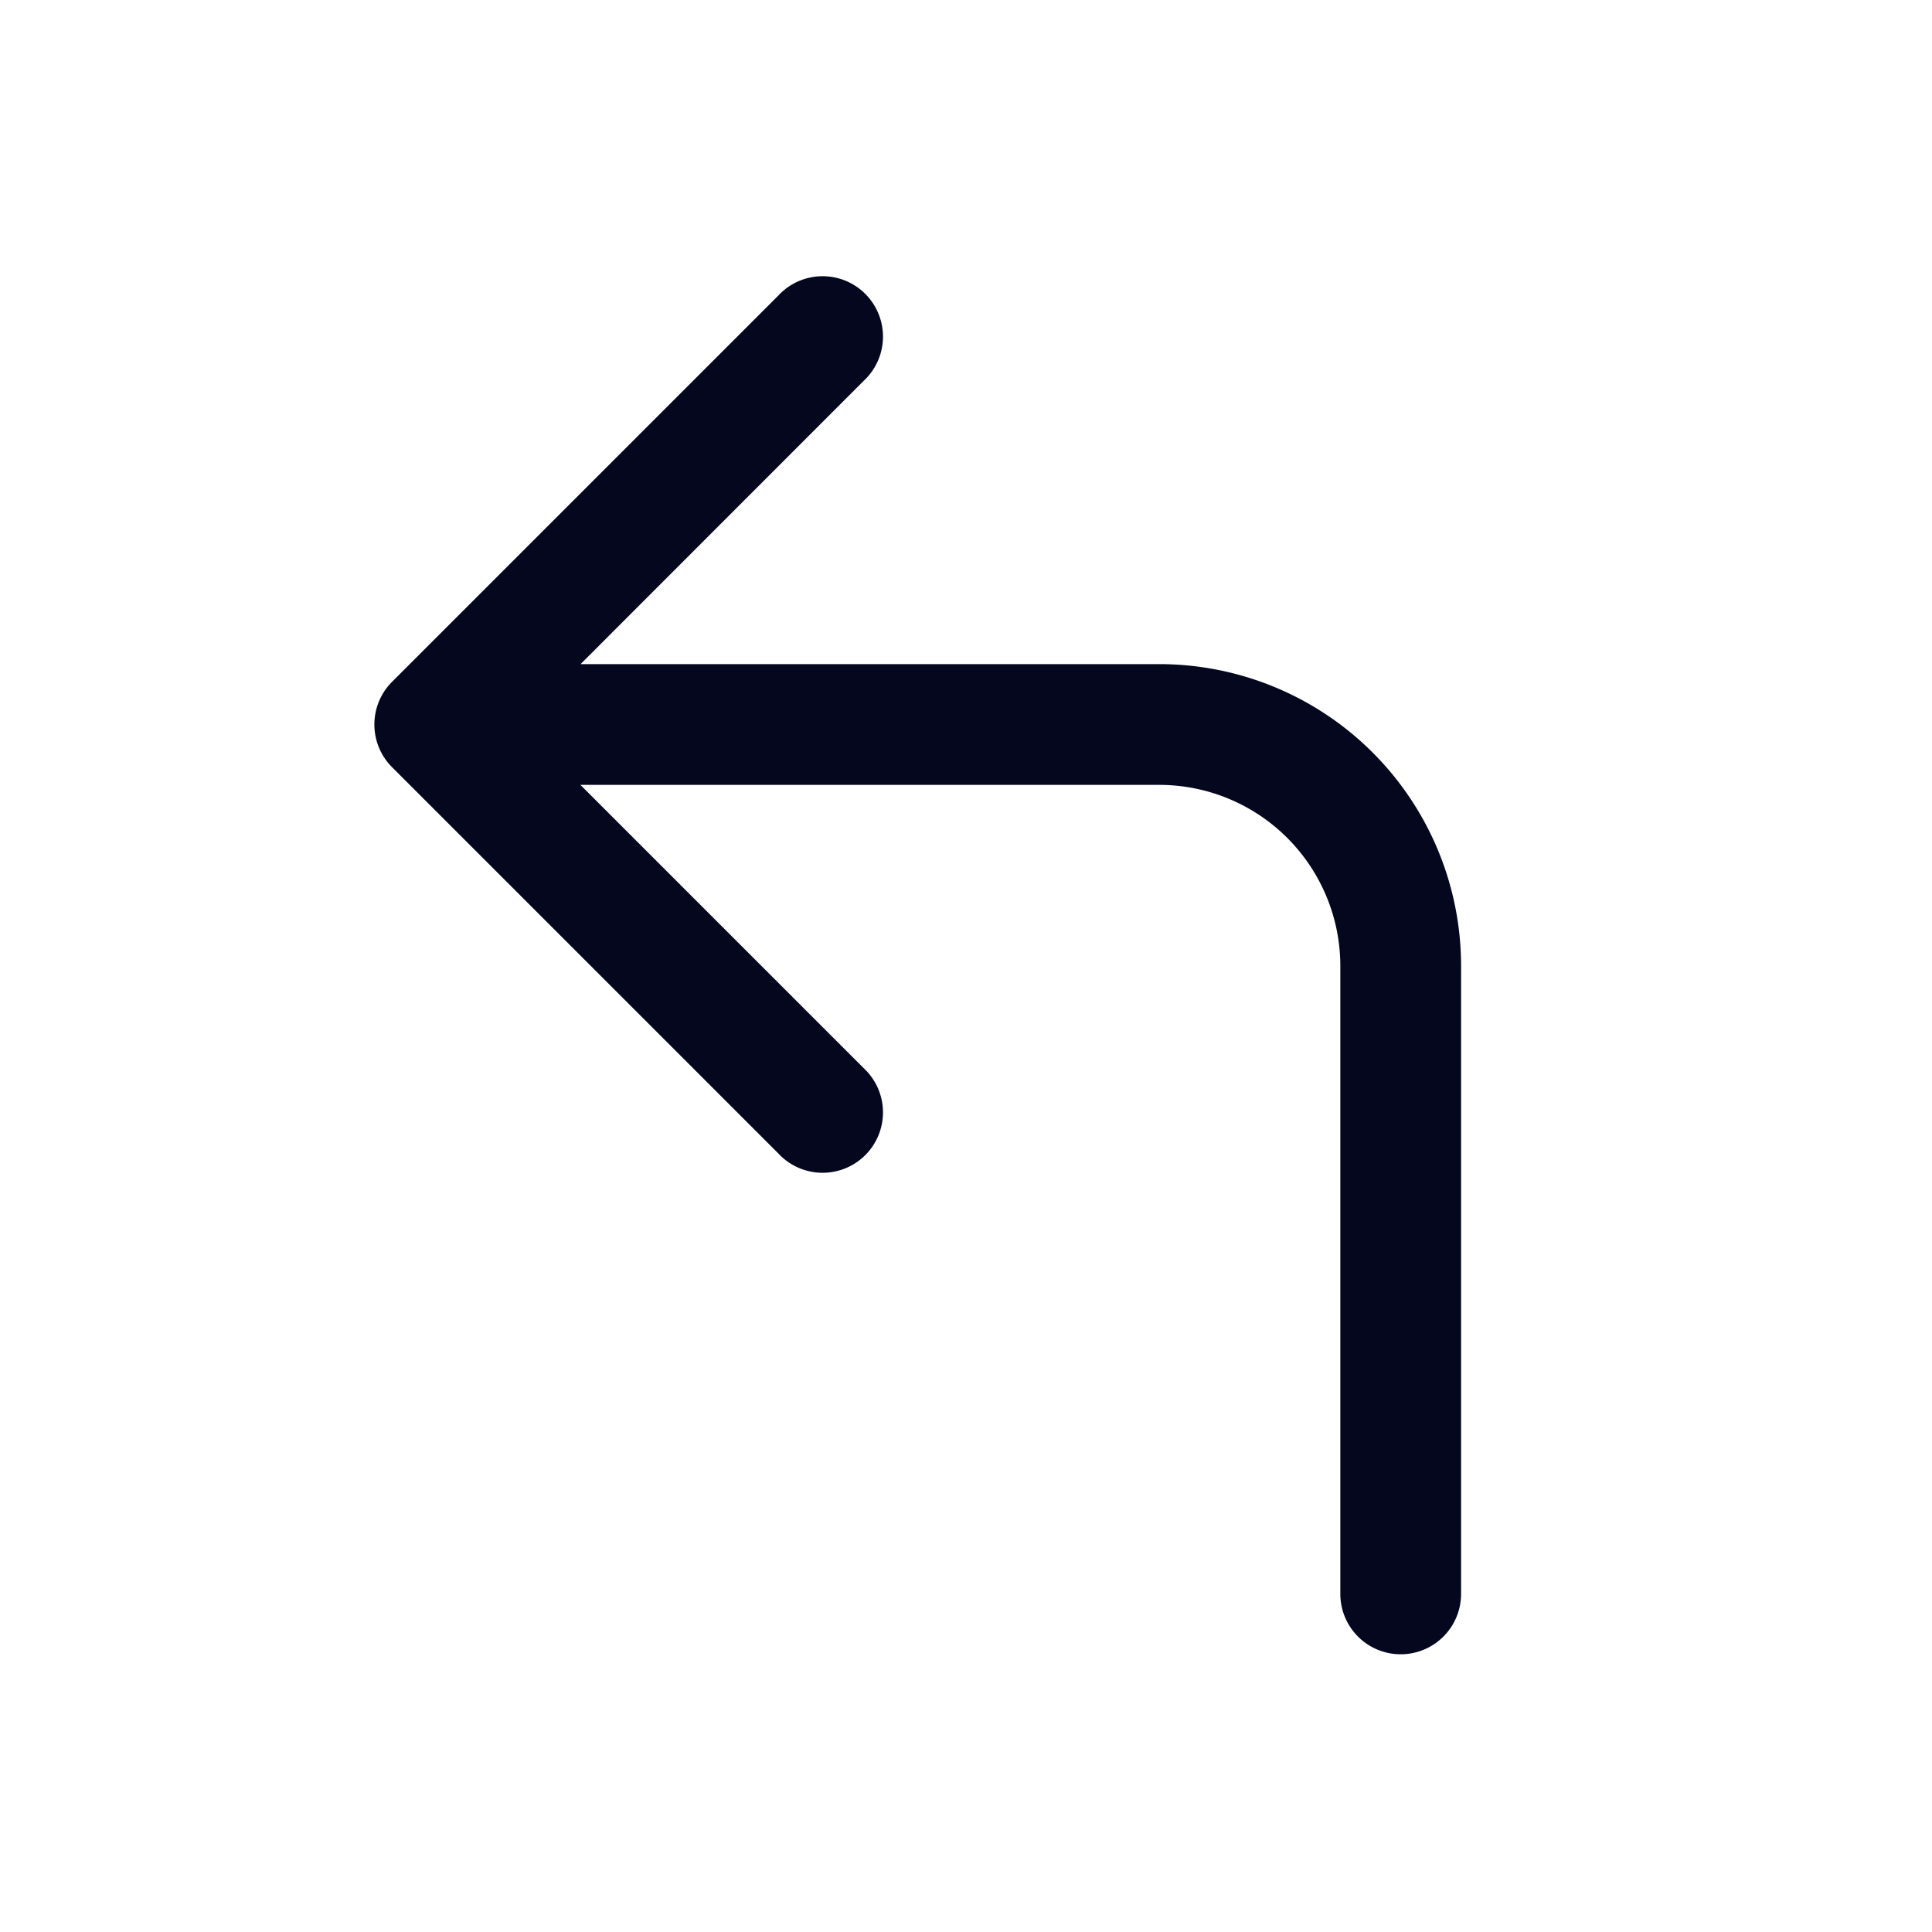 <svg xmlns="http://www.w3.org/2000/svg" width="24" height="24" fill="none"><path fill="#04071E" d="M10.625 3.776a.6.6 0 0 0-.849 0l-4.8 4.8a.6.6 0 0 0 0 .848l4.8 4.8a.6.6 0 0 0 .849-.848L6.849 9.6H14.4a2.4 2.4 0 0 1 2.4 2.4v7.8a.6.6 0 1 0 1.2 0V12a3.6 3.6 0 0 0-3.6-3.6H6.85l3.776-3.776a.6.6 0 0 0 0-.848"/><path fill="#04071E" fill-rule="evenodd" d="M9.67 3.67a.75.75 0 1 1 1.06 1.06L7.212 8.25h7.19A3.75 3.75 0 0 1 18.15 12v7.8a.75.75 0 0 1-1.5 0V12a2.25 2.25 0 0 0-2.25-2.25H7.21l3.52 3.52a.75.75 0 1 1-1.06 1.06l-4.8-4.8a.75.75 0 0 1 0-1.06zm.849.212a.45.45 0 0 0-.637 0l-4.8 4.8a.45.45 0 0 0 0 .636l4.8 4.8a.45.45 0 0 0 .637-.636L6.743 9.706a.15.15 0 0 1 .106-.256H14.4A2.55 2.55 0 0 1 16.95 12v7.8a.45.45 0 0 0 .9 0V12a3.45 3.45 0 0 0-3.45-3.45H6.85a.15.15 0 0 1-.106-.256l3.776-3.776a.45.45 0 0 0 0-.636" clip-rule="evenodd"/></svg>